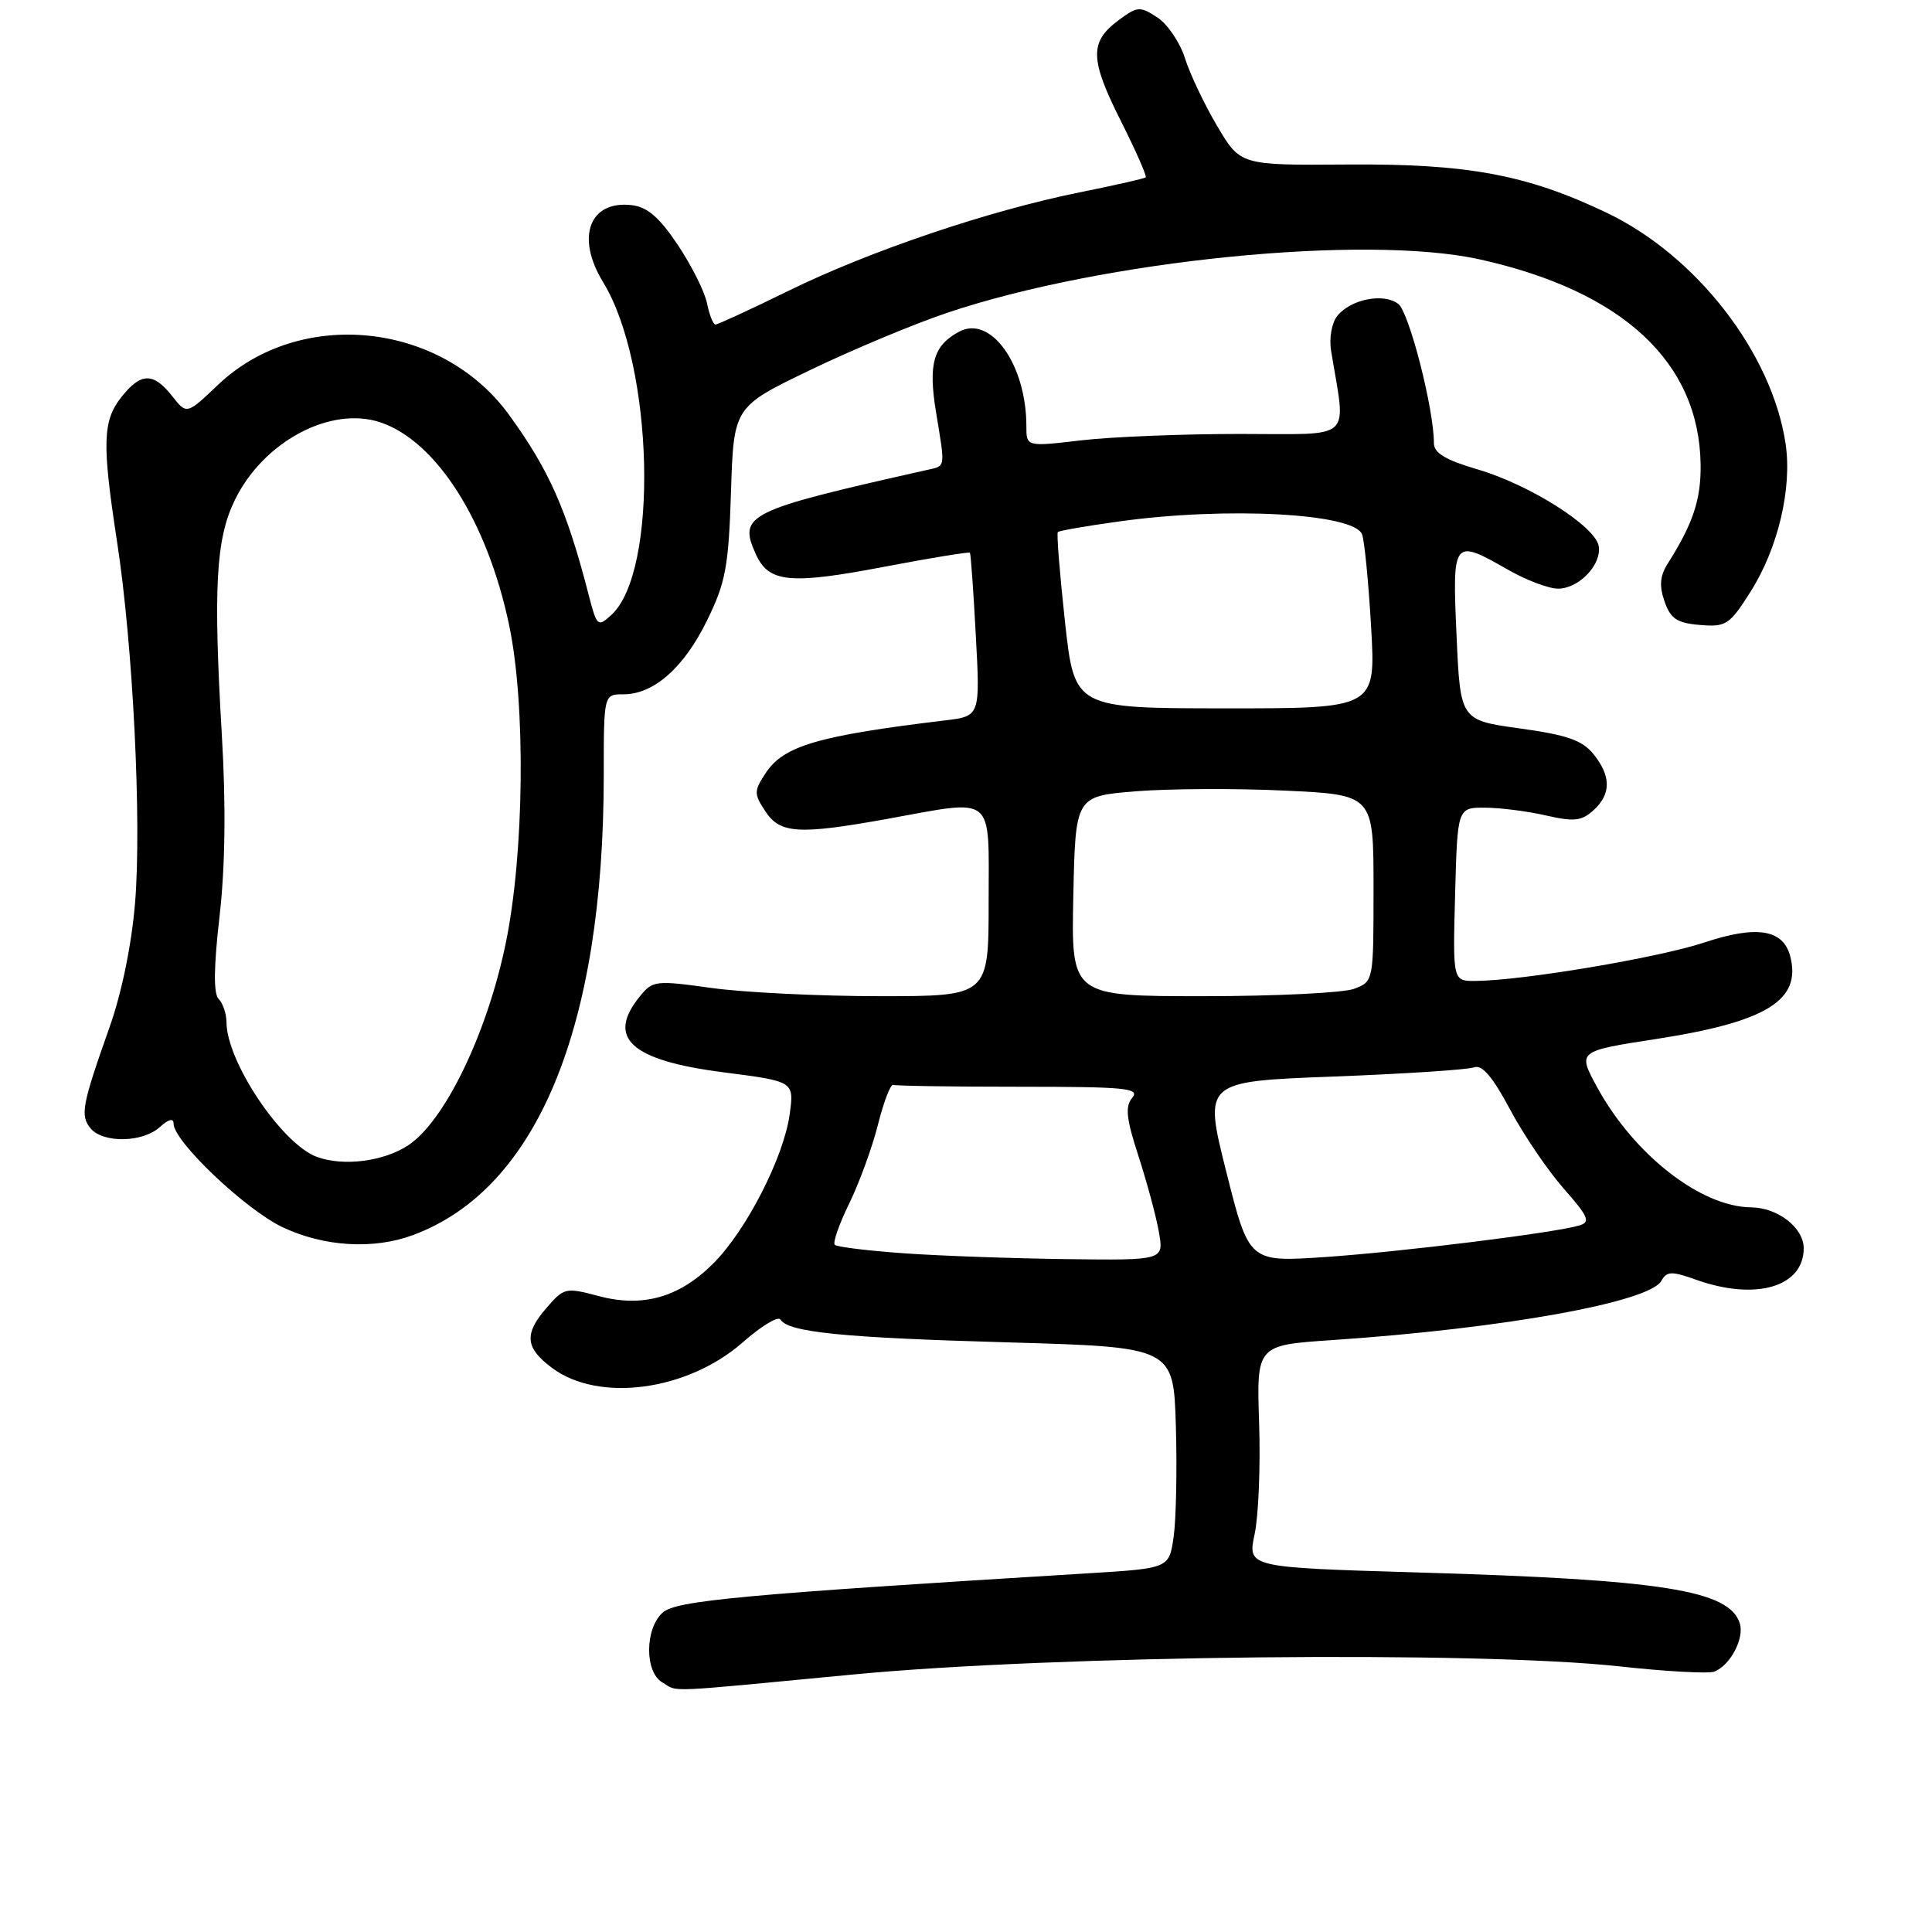 <?xml version="1.0" encoding="UTF-8" standalone="no"?>
<!DOCTYPE svg PUBLIC "-//W3C//DTD SVG 1.1//EN" "http://www.w3.org/Graphics/SVG/1.1/DTD/svg11.dtd" >
<svg xmlns="http://www.w3.org/2000/svg" xmlns:xlink="http://www.w3.org/1999/xlink" version="1.1" viewBox="0 0 256 256">
 <g >
 <path fill="currentColor"
d=" M 113.15 221.87 C 139.71 219.33 195.90 218.74 214.63 220.81 C 220.75 221.48 226.38 221.79 227.15 221.50 C 229.27 220.68 231.16 217.09 230.53 215.10 C 229.14 210.71 220.29 209.31 187.90 208.36 C 165.31 207.69 165.31 207.69 166.24 203.30 C 166.76 200.89 167.03 194.27 166.84 188.58 C 166.50 178.25 166.50 178.25 176.50 177.57 C 199.18 176.04 218.55 172.55 220.14 169.72 C 220.86 168.43 221.49 168.41 224.74 169.57 C 232.64 172.39 239.00 170.53 239.00 165.40 C 239.00 162.68 235.56 160.01 232.03 159.98 C 225.36 159.92 216.48 152.98 211.60 144.01 C 209.03 139.28 209.03 139.28 219.53 137.66 C 234.10 135.40 238.74 132.53 237.21 126.70 C 236.28 123.14 232.77 122.58 225.85 124.88 C 219.74 126.91 201.71 129.94 195.50 129.98 C 192.50 130.00 192.50 130.00 192.81 118.50 C 193.12 107.00 193.12 107.00 196.81 107.02 C 198.84 107.04 202.47 107.50 204.88 108.06 C 208.55 108.90 209.57 108.79 211.13 107.38 C 213.50 105.23 213.50 102.84 211.13 99.91 C 209.65 98.08 207.62 97.38 201.38 96.52 C 193.50 95.43 193.50 95.43 193.00 84.21 C 192.43 71.43 192.52 71.32 199.85 75.51 C 202.25 76.88 205.21 78.00 206.45 78.00 C 209.23 78.00 212.29 74.77 211.83 72.32 C 211.33 69.70 202.65 64.21 195.83 62.21 C 191.53 60.95 190.00 60.03 190.00 58.71 C 190.00 54.18 186.72 41.38 185.28 40.27 C 183.33 38.78 178.98 39.64 177.19 41.87 C 176.46 42.79 176.10 44.81 176.38 46.50 C 178.36 58.64 179.62 57.50 164.30 57.50 C 156.71 57.50 147.24 57.88 143.25 58.35 C 136.00 59.20 136.00 59.20 136.00 56.47 C 136.00 48.32 131.29 41.70 127.09 43.95 C 123.67 45.78 122.98 48.21 124.03 54.62 C 125.27 62.20 125.35 61.70 122.75 62.29 C 98.89 67.65 97.77 68.20 100.17 73.47 C 101.87 77.21 104.69 77.48 117.17 75.10 C 123.30 73.93 128.40 73.10 128.52 73.24 C 128.63 73.38 128.99 78.31 129.30 84.20 C 129.88 94.90 129.88 94.90 125.19 95.46 C 108.37 97.49 103.81 98.83 101.44 102.46 C 99.89 104.82 99.89 105.18 101.41 107.50 C 103.35 110.47 105.82 110.62 117.50 108.52 C 132.03 105.89 131.00 105.05 131.00 119.50 C 131.00 132.00 131.00 132.00 116.57 132.00 C 108.64 132.00 98.64 131.51 94.35 130.92 C 86.87 129.88 86.48 129.92 84.78 132.03 C 80.30 137.55 83.57 140.51 95.89 142.09 C 105.23 143.29 105.23 143.29 104.64 147.63 C 103.86 153.34 98.89 163.04 94.52 167.41 C 90.00 171.93 85.15 173.30 79.26 171.72 C 74.94 170.57 74.72 170.62 72.35 173.38 C 69.42 176.78 69.61 178.62 73.14 181.25 C 79.35 185.89 91.10 184.30 98.44 177.85 C 100.87 175.71 103.10 174.36 103.40 174.84 C 104.45 176.53 111.59 177.25 133.50 177.87 C 155.50 178.50 155.50 178.50 155.81 189.00 C 155.98 194.78 155.84 201.37 155.51 203.66 C 154.91 207.81 154.91 207.81 144.20 208.47 C 98.23 211.28 89.57 212.08 87.80 213.68 C 85.44 215.82 85.41 221.55 87.75 222.92 C 89.98 224.22 87.38 224.33 113.15 221.87 Z  M 54.68 163.67 C 71.12 157.61 79.99 136.27 80.00 102.75 C 80.00 92.00 80.00 92.00 82.60 92.00 C 86.63 92.00 90.61 88.49 93.68 82.23 C 96.15 77.19 96.54 75.13 96.86 65.21 C 97.22 53.91 97.22 53.91 107.36 49.03 C 112.94 46.34 121.10 42.93 125.50 41.45 C 146.21 34.48 180.94 31.01 196.12 34.38 C 215.02 38.59 225.13 47.97 225.34 61.50 C 225.41 66.17 224.35 69.36 220.97 74.70 C 219.95 76.32 219.84 77.64 220.56 79.70 C 221.36 81.99 222.21 82.56 225.25 82.81 C 228.71 83.10 229.17 82.80 231.94 78.43 C 235.60 72.67 237.48 64.71 236.60 58.80 C 234.80 46.78 224.79 33.86 212.87 28.18 C 202.29 23.13 194.43 21.67 178.43 21.80 C 164.36 21.90 164.36 21.90 161.28 16.70 C 159.59 13.84 157.67 9.80 157.01 7.71 C 156.36 5.63 154.71 3.20 153.35 2.31 C 151.04 0.80 150.71 0.82 148.19 2.70 C 144.35 5.55 144.41 7.87 148.51 16.01 C 150.50 19.97 151.99 23.34 151.81 23.50 C 151.64 23.66 147.68 24.56 143.00 25.50 C 131.03 27.92 115.31 33.23 104.55 38.50 C 99.50 40.98 95.11 43.00 94.81 43.00 C 94.50 43.00 94.00 41.75 93.69 40.21 C 93.39 38.68 91.64 35.20 89.82 32.46 C 87.35 28.78 85.78 27.42 83.69 27.18 C 78.09 26.54 76.27 31.44 79.91 37.38 C 86.64 48.36 87.31 75.79 80.98 81.51 C 79.21 83.12 79.08 83.00 78.01 78.85 C 75.09 67.52 72.76 62.27 67.43 54.94 C 58.45 42.61 39.71 40.70 28.89 50.99 C 24.74 54.94 24.74 54.94 22.80 52.47 C 20.31 49.31 18.66 49.35 16.07 52.63 C 13.60 55.78 13.51 58.74 15.50 71.71 C 17.62 85.44 18.78 108.82 17.90 119.60 C 17.44 125.16 16.13 131.57 14.52 136.10 C 10.86 146.43 10.60 147.81 12.00 149.51 C 13.66 151.50 18.89 151.41 21.17 149.35 C 22.34 148.29 23.00 148.12 23.00 148.89 C 23.00 151.24 32.59 160.34 37.50 162.64 C 42.97 165.20 49.47 165.59 54.68 163.67 Z  M 119.81 166.07 C 115.03 165.73 110.89 165.23 110.61 164.94 C 110.33 164.66 111.19 162.19 112.53 159.46 C 113.86 156.73 115.58 152.03 116.34 149.00 C 117.10 145.97 118.01 143.61 118.36 143.75 C 118.71 143.89 126.26 144.00 135.12 144.00 C 149.17 144.00 151.09 144.19 150.03 145.46 C 149.06 146.63 149.23 148.21 150.86 153.21 C 151.98 156.67 153.20 161.19 153.56 163.25 C 154.22 167.00 154.22 167.00 141.36 166.84 C 134.29 166.75 124.59 166.41 119.81 166.07 Z  M 162.49 155.27 C 159.48 143.30 159.48 143.30 176.66 142.65 C 186.11 142.29 194.50 141.74 195.32 141.43 C 196.37 141.03 197.76 142.65 200.07 146.97 C 201.86 150.34 205.06 155.06 207.18 157.47 C 210.49 161.23 210.79 161.93 209.27 162.38 C 206.00 163.36 185.59 165.89 175.50 166.57 C 165.50 167.24 165.50 167.24 162.49 155.27 Z  M 142.22 118.75 C 142.50 105.50 142.50 105.50 150.50 104.85 C 154.90 104.50 163.79 104.45 170.25 104.76 C 182.00 105.31 182.00 105.31 182.00 117.68 C 182.00 130.04 182.00 130.05 179.43 131.02 C 178.02 131.56 169.01 132.00 159.41 132.00 C 141.94 132.00 141.94 132.00 142.22 118.75 Z  M 141.11 82.34 C 140.42 76.00 139.99 70.67 140.17 70.50 C 140.35 70.32 144.02 69.68 148.32 69.09 C 162.54 67.11 179.41 68.01 180.48 70.80 C 180.80 71.64 181.34 77.18 181.68 83.10 C 182.30 93.87 182.30 93.87 162.34 93.86 C 142.37 93.85 142.37 93.85 141.11 82.34 Z  M 42.00 153.30 C 37.37 151.61 30.03 140.70 30.01 135.45 C 30.00 134.32 29.54 132.94 28.98 132.38 C 28.28 131.68 28.31 128.20 29.09 121.43 C 29.84 114.86 29.95 106.76 29.40 97.50 C 28.25 77.83 28.60 71.46 31.10 66.29 C 34.85 58.55 43.75 53.77 50.36 55.95 C 57.80 58.41 64.56 69.03 67.46 82.82 C 69.68 93.34 69.47 113.11 67.01 125.00 C 64.56 136.90 58.94 148.55 54.10 151.75 C 50.86 153.90 45.52 154.58 42.00 153.30 Z "/>
</g>
</svg>